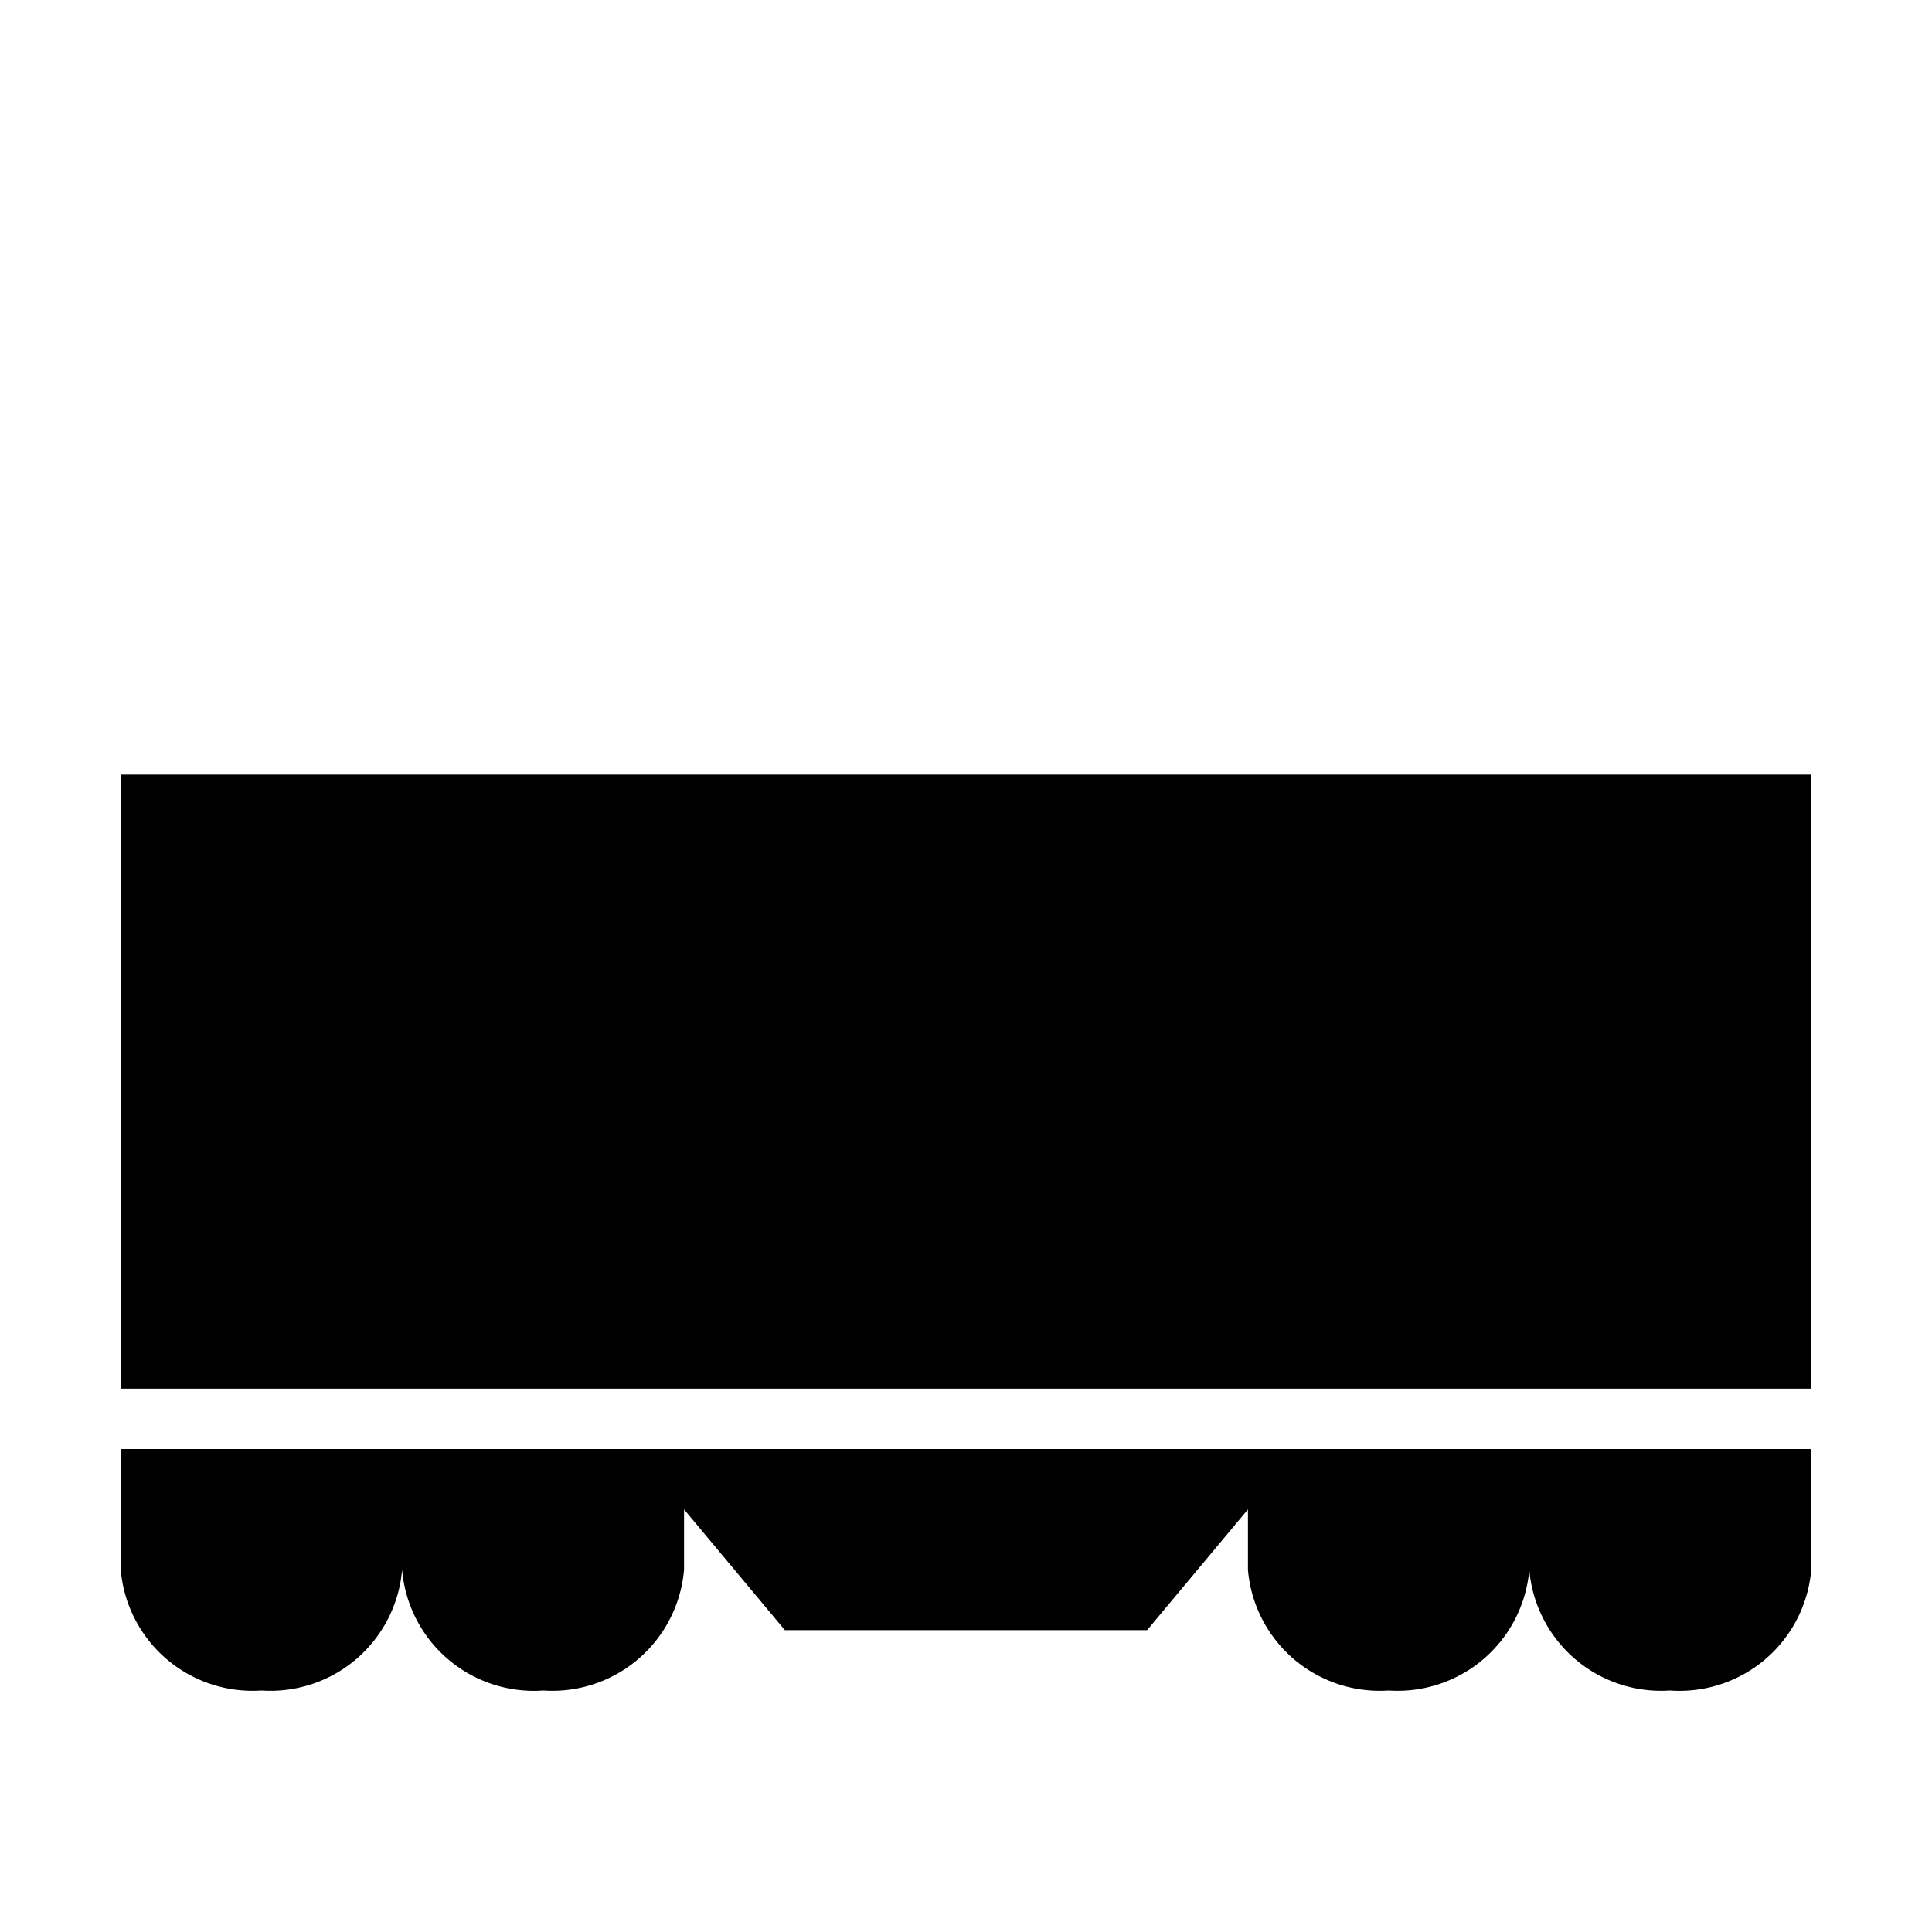 <svg id="symbols" xmlns="http://www.w3.org/2000/svg" viewBox="0 0 32 32"><title>WAGON_27</title><rect x="2" y="12.83" width="28" height="10.17"/><path d="M20.67,24H2v2a2.19,2.19,0,0,0,2.33,2,2.19,2.19,0,0,0,2.33-2A2.19,2.19,0,0,0,9,28a2.19,2.19,0,0,0,2.33-2V25L13,27h6l1.67-2v1A2.19,2.19,0,0,0,23,28a2.19,2.19,0,0,0,2.33-2,2.19,2.19,0,0,0,2.33,2A2.19,2.19,0,0,0,30,26V24Z"/></svg>